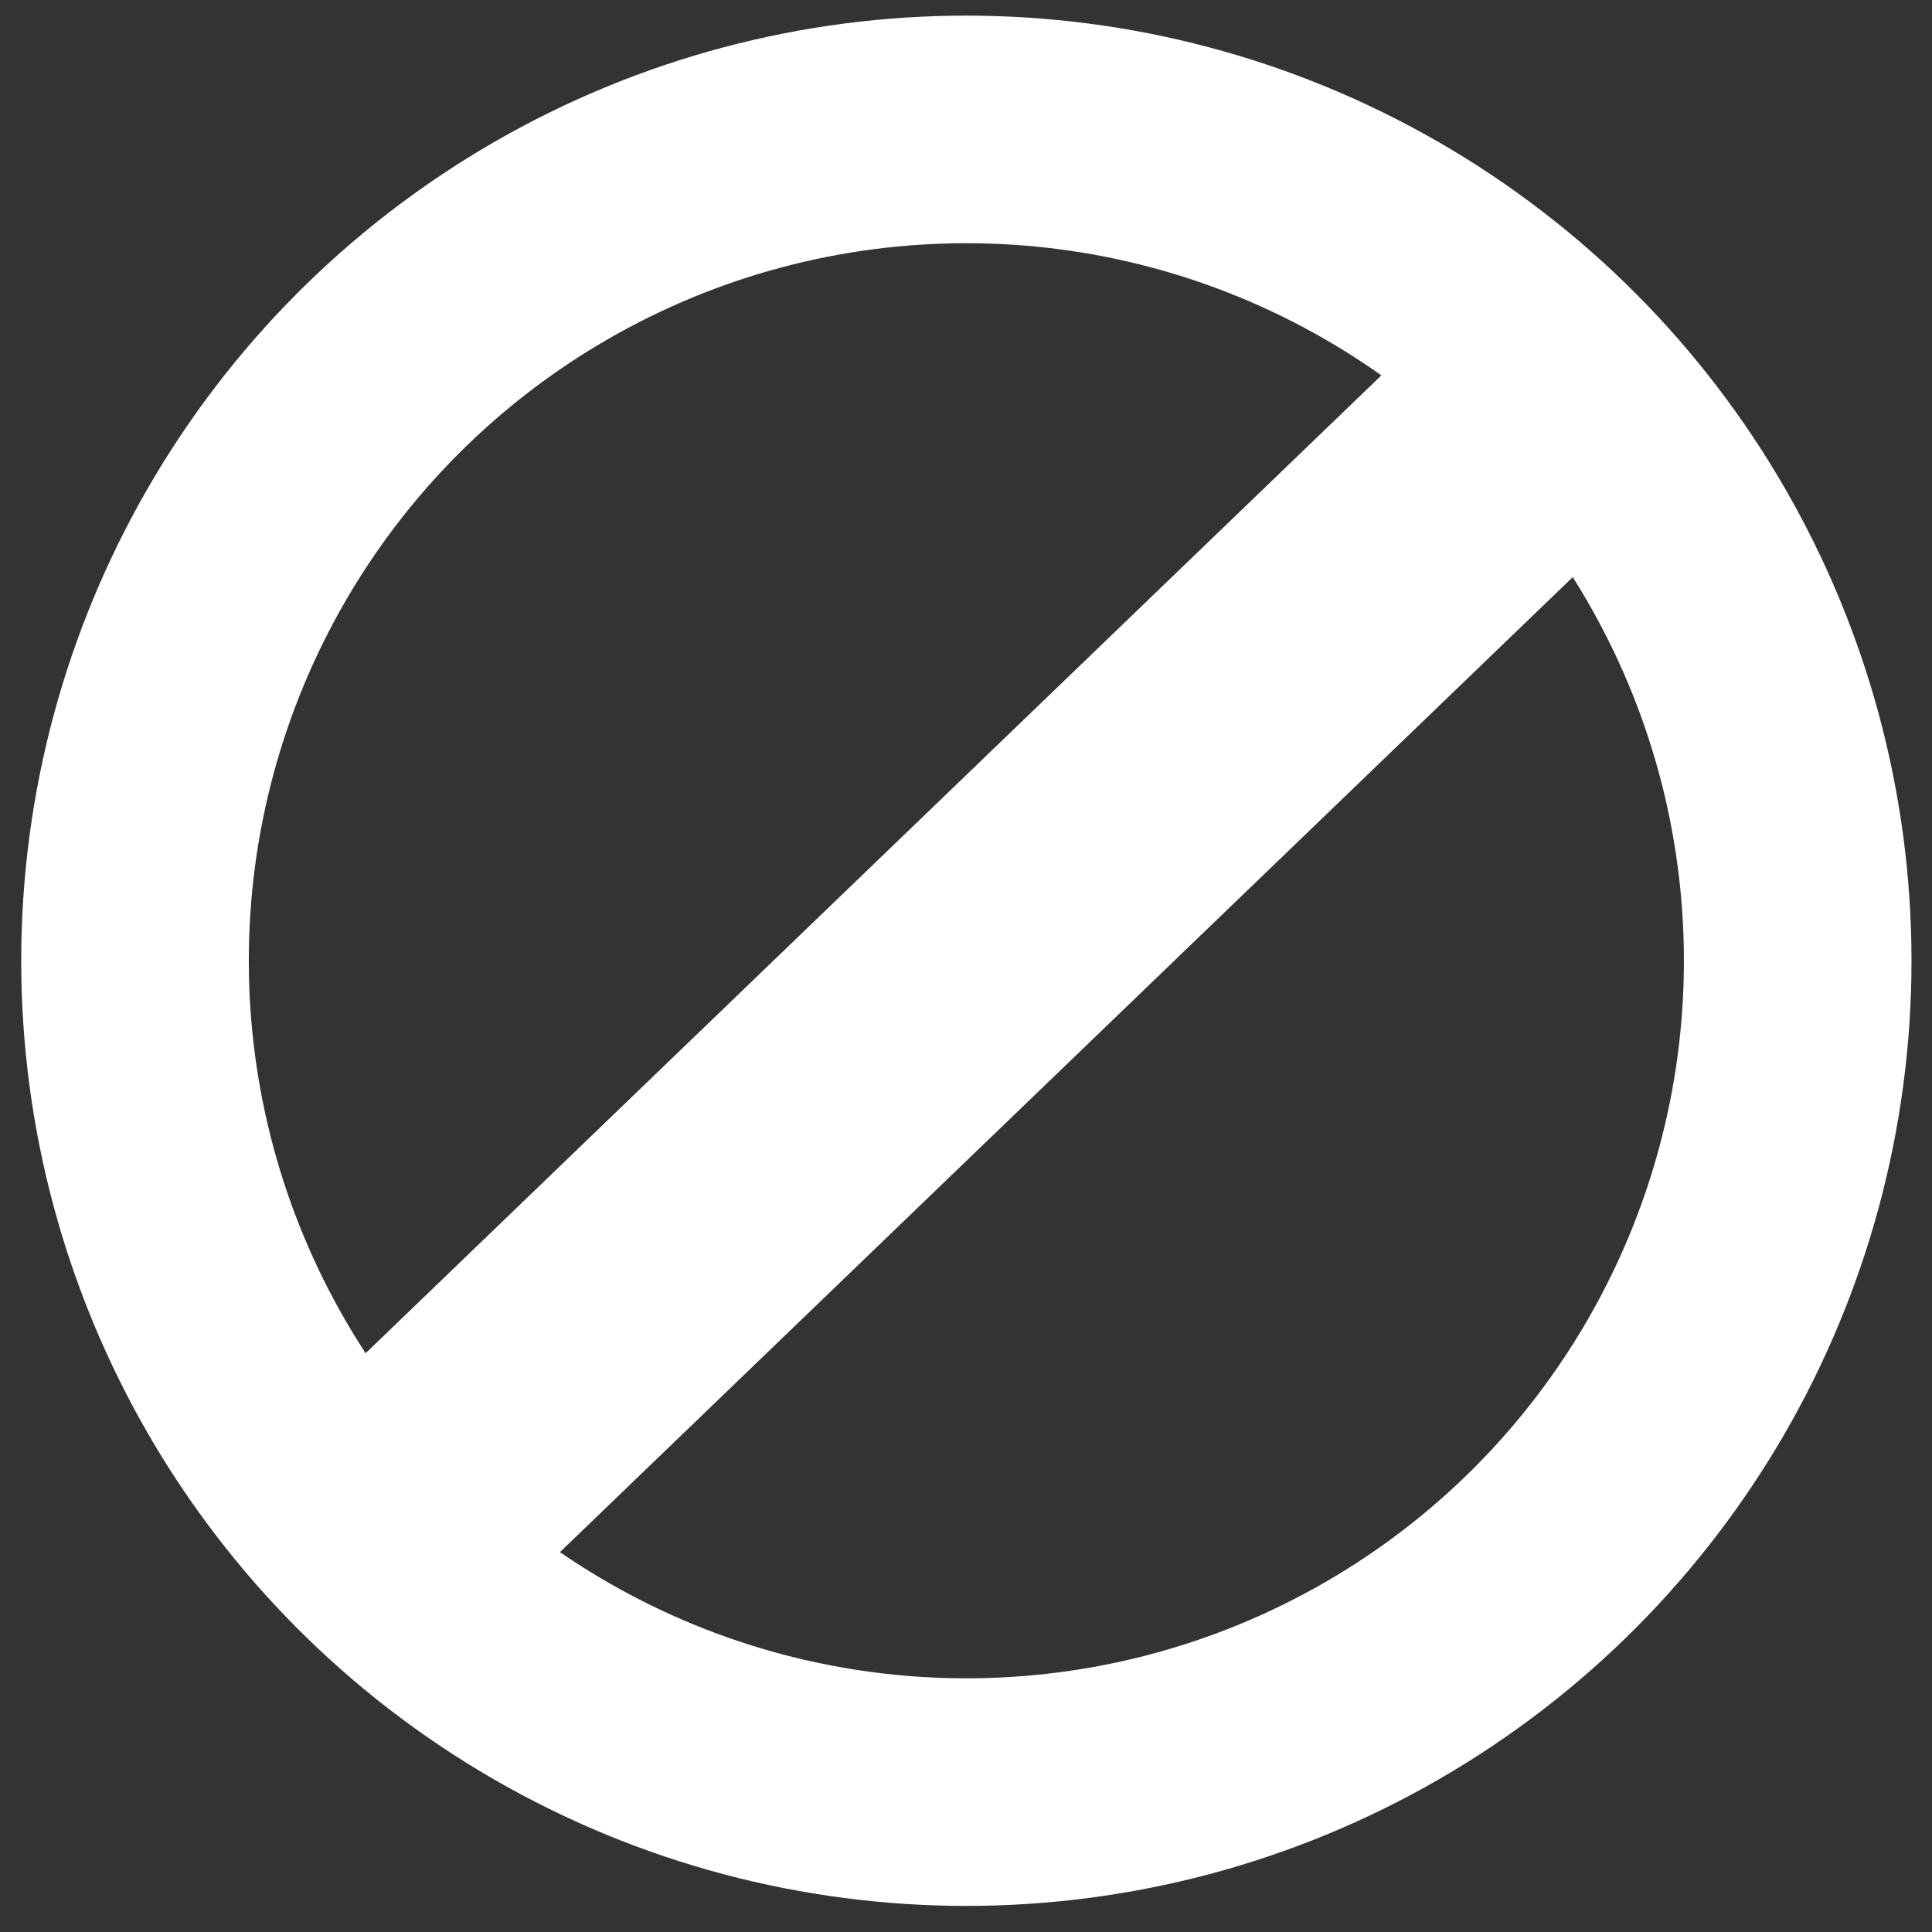 <?xml version="1.0" encoding="UTF-8" standalone="no"?>
<!-- Created with Inkscape (http://www.inkscape.org/) -->

<svg
   xmlns:dc="http://purl.org/dc/elements/1.1/"
   xmlns:cc="http://creativecommons.org/ns#"
   xmlns:rdf="http://www.w3.org/1999/02/22-rdf-syntax-ns#"
   xmlns:svg="http://www.w3.org/2000/svg"
   xmlns="http://www.w3.org/2000/svg"
   xmlns:sodipodi="http://sodipodi.sourceforge.net/DTD/sodipodi-0.dtd"
   xmlns:inkscape="http://www.inkscape.org/namespaces/inkscape"
   width="20mm"
   height="20mm"
   viewBox="0 0 70.866 70.866"
   id="svg4153"
   version="1.1"
   inkscape:version="0.91 r13725"
   sodipodi:docname="exclude.svg"
   inkscape:export-filename="/home/matt/projects/MetaSRA/metasra-frontend/src/assets/icons/exclude.png"
   inkscape:export-xdpi="20.32"
   inkscape:export-ydpi="20.32">
  <rect x="0" y="0" width="70.866" height="70.866" fill="#333333" stroke="none"/>
  <defs
     id="defs4155" />
  <sodipodi:namedview
     id="base"
     pagecolor="#ffffff"
     bordercolor="#666666"
     borderopacity="1.0"
     inkscape:pageopacity="0.0"
     inkscape:pageshadow="2"
     inkscape:zoom="3.959798"
     inkscape:cx="47.849224"
     inkscape:cy="15.342184"
     inkscape:document-units="px"
     inkscape:current-layer="layer1"
     showgrid="false"
     inkscape:window-width="1535"
     inkscape:window-height="876"
     inkscape:window-x="65"
     inkscape:window-y="24"
     inkscape:window-maximized="1" />
  <g
     inkscape:label="Layer 1"
     inkscape:groupmode="layer"
     id="layer1"
     transform="translate(0,-981.496)">
    <circle
       style="fill:none;fill-opacity:1;stroke:#ffffff;stroke-width:8.348;stroke-linecap:round;stroke-miterlimit:4;stroke-dasharray:none;stroke-opacity:1"
       id="path4161"
       cx="35.446"
       cy="1016.737"
       r="30.494" />
    <path
       style="fill:#ffffff;fill-rule:evenodd;stroke:#ffffff;stroke-width:10.2;stroke-linecap:butt;stroke-linejoin:miter;stroke-opacity:1;stroke-miterlimit:4;stroke-dasharray:none"
       d="M 14.107,1037.541 57.143,996.112"
       id="path4163"
       inkscape:connector-curvature="0" />
  </g>
</svg>
